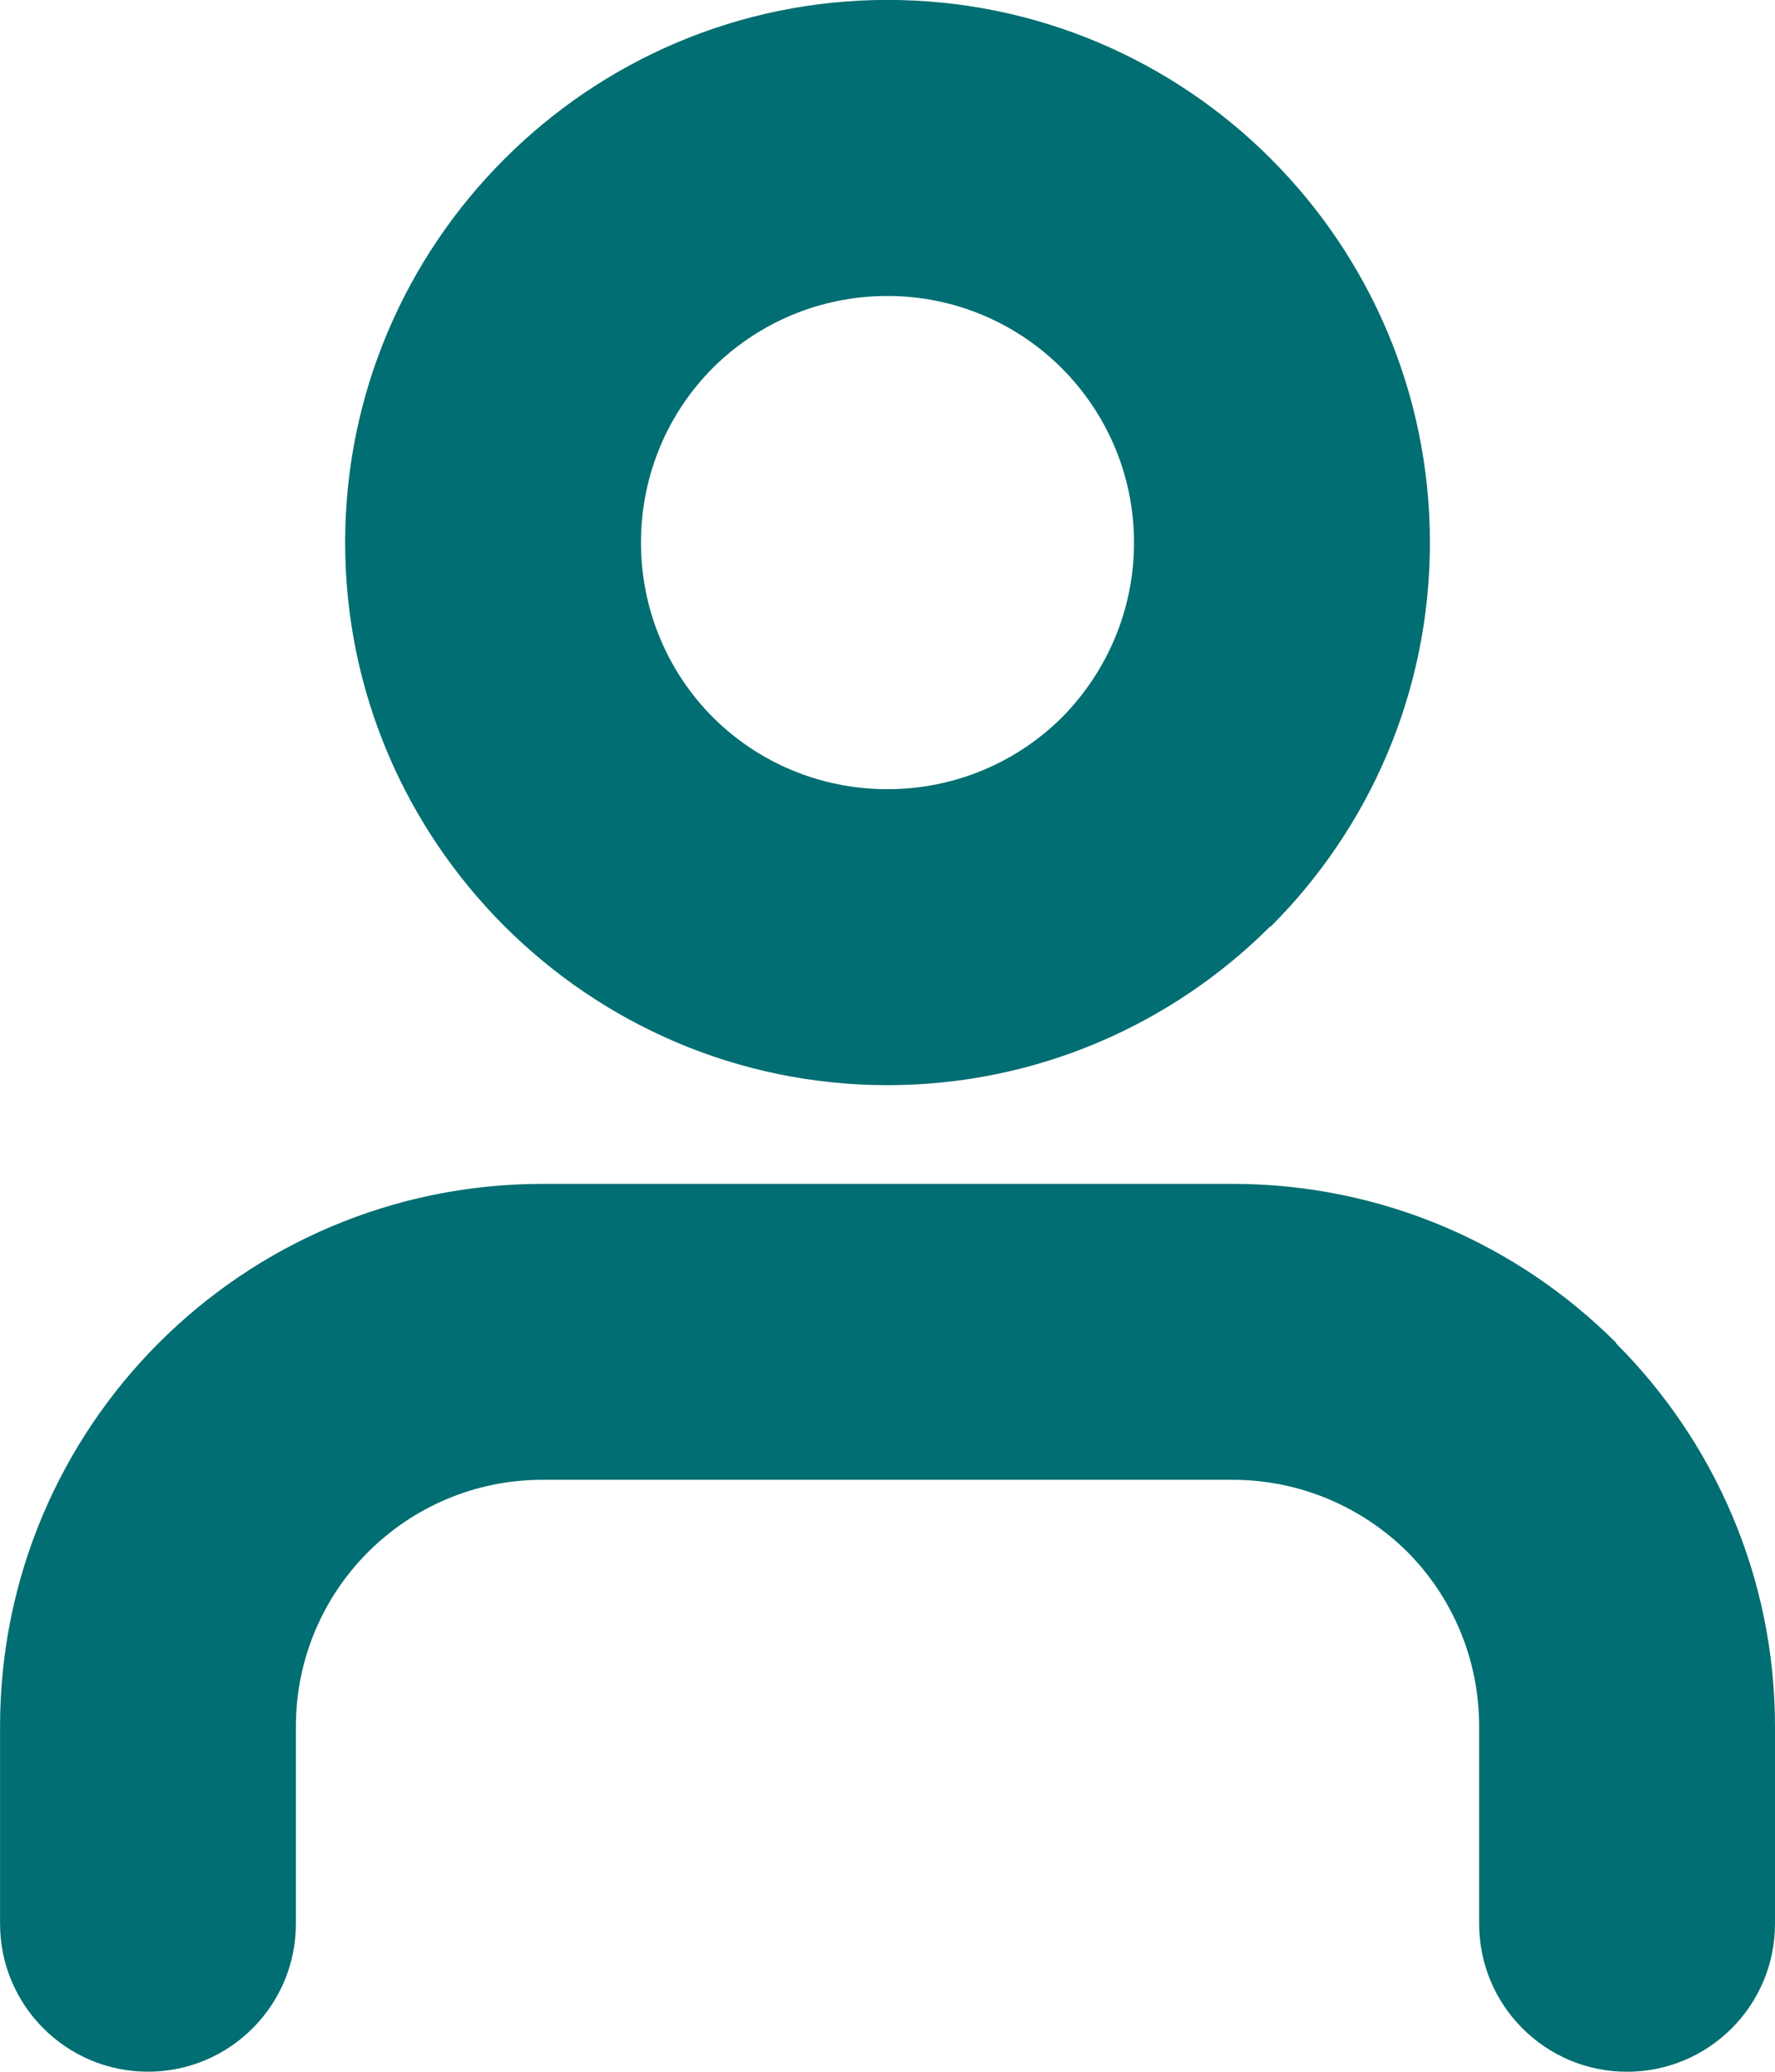 <svg xmlns="http://www.w3.org/2000/svg" width="15.247" height="17.788" viewBox="0 0 389.63 454.57" shape-rendering="geometricPrecision" text-rendering="geometricPrecision" image-rendering="optimizeQuality" fill-rule="evenodd" clip-rule="evenodd">
  <defs>
    <style>
      .fil0{fill:#006e72;fill-rule:nonzero}
    </style>
  </defs>
  <g id="Layer_x0020_1">
    <g id="_2212603147568">
      <path class="fil0" d="M389.63 422.11c0 17.93-14.55 32.46-32.47 32.46-17.94 0-32.47-14.54-32.47-32.46v-43.3c0-14.98-6.04-28.55-15.78-38.33-9.84-9.72-23.39-15.79-38.33-15.79H119.06c-14.93 0-28.48 6.08-38.27 15.86-9.76 9.76-15.84 23.32-15.84 38.25v43.29c0 17.94-14.54 32.47-32.47 32.47S.01 440.02.01 422.09V378.8c0-32.87 13.35-62.65 34.87-84.17 21.54-21.53 51.32-34.87 84.18-34.87h151.52c32.87 0 62.65 13.34 84.18 34.87v.14c21.52 21.54 34.87 51.29 34.87 84.05v43.3zM248.93 119.06c0-14.93-6.08-28.48-15.86-38.27-9.77-9.77-23.33-15.85-38.26-15.85-14.98 0-28.55 6.04-38.33 15.78-9.75 9.76-15.78 23.34-15.78 38.33 0 14.98 6.04 28.55 15.78 38.33 9.77 9.75 23.34 15.78 38.33 15.78 14.98 0 28.55-6.04 38.33-15.78 9.72-9.84 15.79-23.39 15.79-38.33zM279 34.88c21.54 21.54 34.88 51.33 34.88 84.18 0 32.86-13.34 62.65-34.88 84.18h-.14c-21.54 21.52-51.29 34.86-84.05 34.86s-62.51-13.34-84.05-34.86l-.14-.14c-21.52-21.54-34.86-51.29-34.86-84.05 0-32.78 13.34-62.52 34.86-84.06l.14-.14C132.3 13.32 162.05-.02 194.81-.02c32.86 0 62.65 13.34 84.18 34.88z"/>
    </g>
  </g>
</svg>
